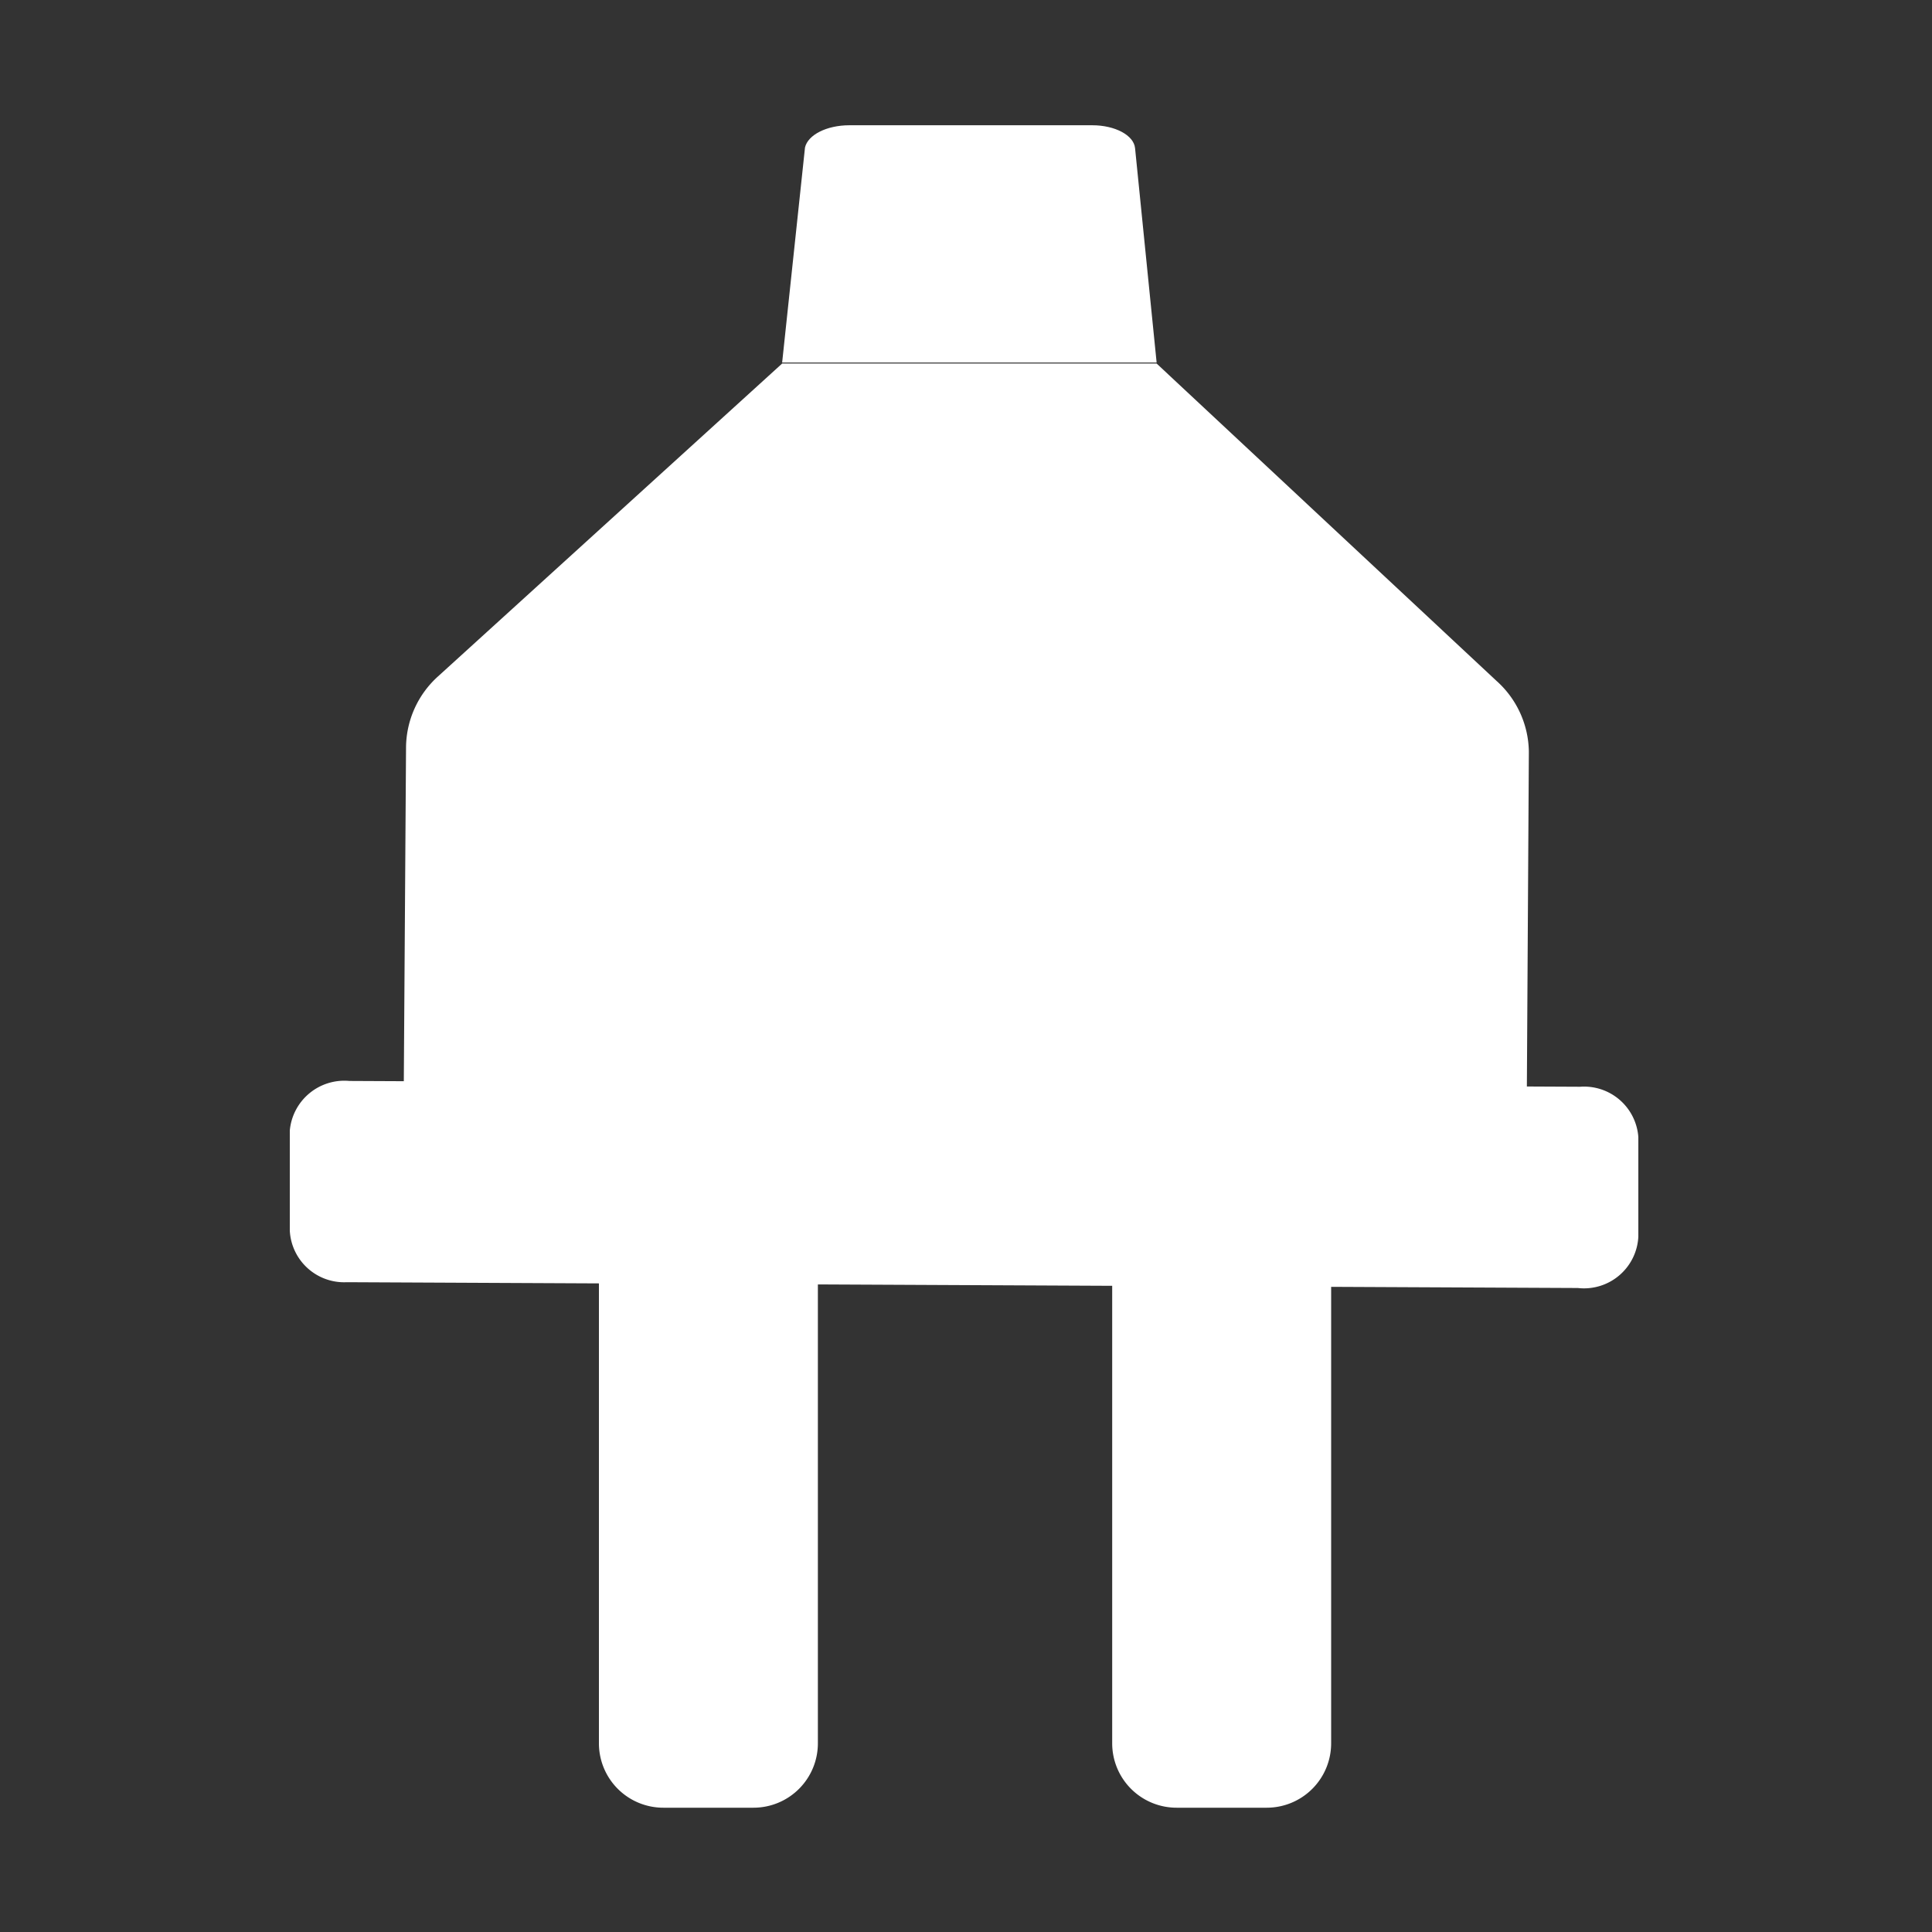 <svg id="Layer_1" data-name="Layer 1" xmlns="http://www.w3.org/2000/svg" viewBox="0 0 60 60"><rect x="0" y="0" width="60" height="60" fill="#333333" stroke="none"/><defs><style>.cls-1{fill:#fff;}</style></defs><title>icon</title><path class="cls-1" d="M35.92,11.29l-11.63,0L13.61,21a3,3,0,0,0-1,2.19l-.09,13.5,34.88.16.08-13.5a3,3,0,0,0-1-2.2Z"/><path class="cls-1" d="M10.85,33.57l38.22.18a1.69,1.69,0,0,1,1.81,1.56l0,3.1A1.69,1.69,0,0,1,49,40l-38.23-.18A1.69,1.69,0,0,1,9,38.22l0-3.11A1.7,1.7,0,0,1,10.85,33.57Z"/><path class="cls-1" d="M26.38,3.89l7.54,0c.71,0,1.29.31,1.33.71l.67,6.66-11.63,0L25,4.58C25.09,4.19,25.67,3.89,26.38,3.89Z"/><path class="cls-1" d="M18.64,39.74h6.76a0,0,0,0,1,0,0v14.4a2,2,0,0,1-2,2H20.6a2,2,0,0,1-2-2V39.74A0,0,0,0,1,18.64,39.74Z"/><path class="cls-1" d="M34.58,39.74h6.76a0,0,0,0,1,0,0v14.4a2,2,0,0,1-2,2H36.54a2,2,0,0,1-2-2V39.74A0,0,0,0,1,34.58,39.74Z"/></svg>